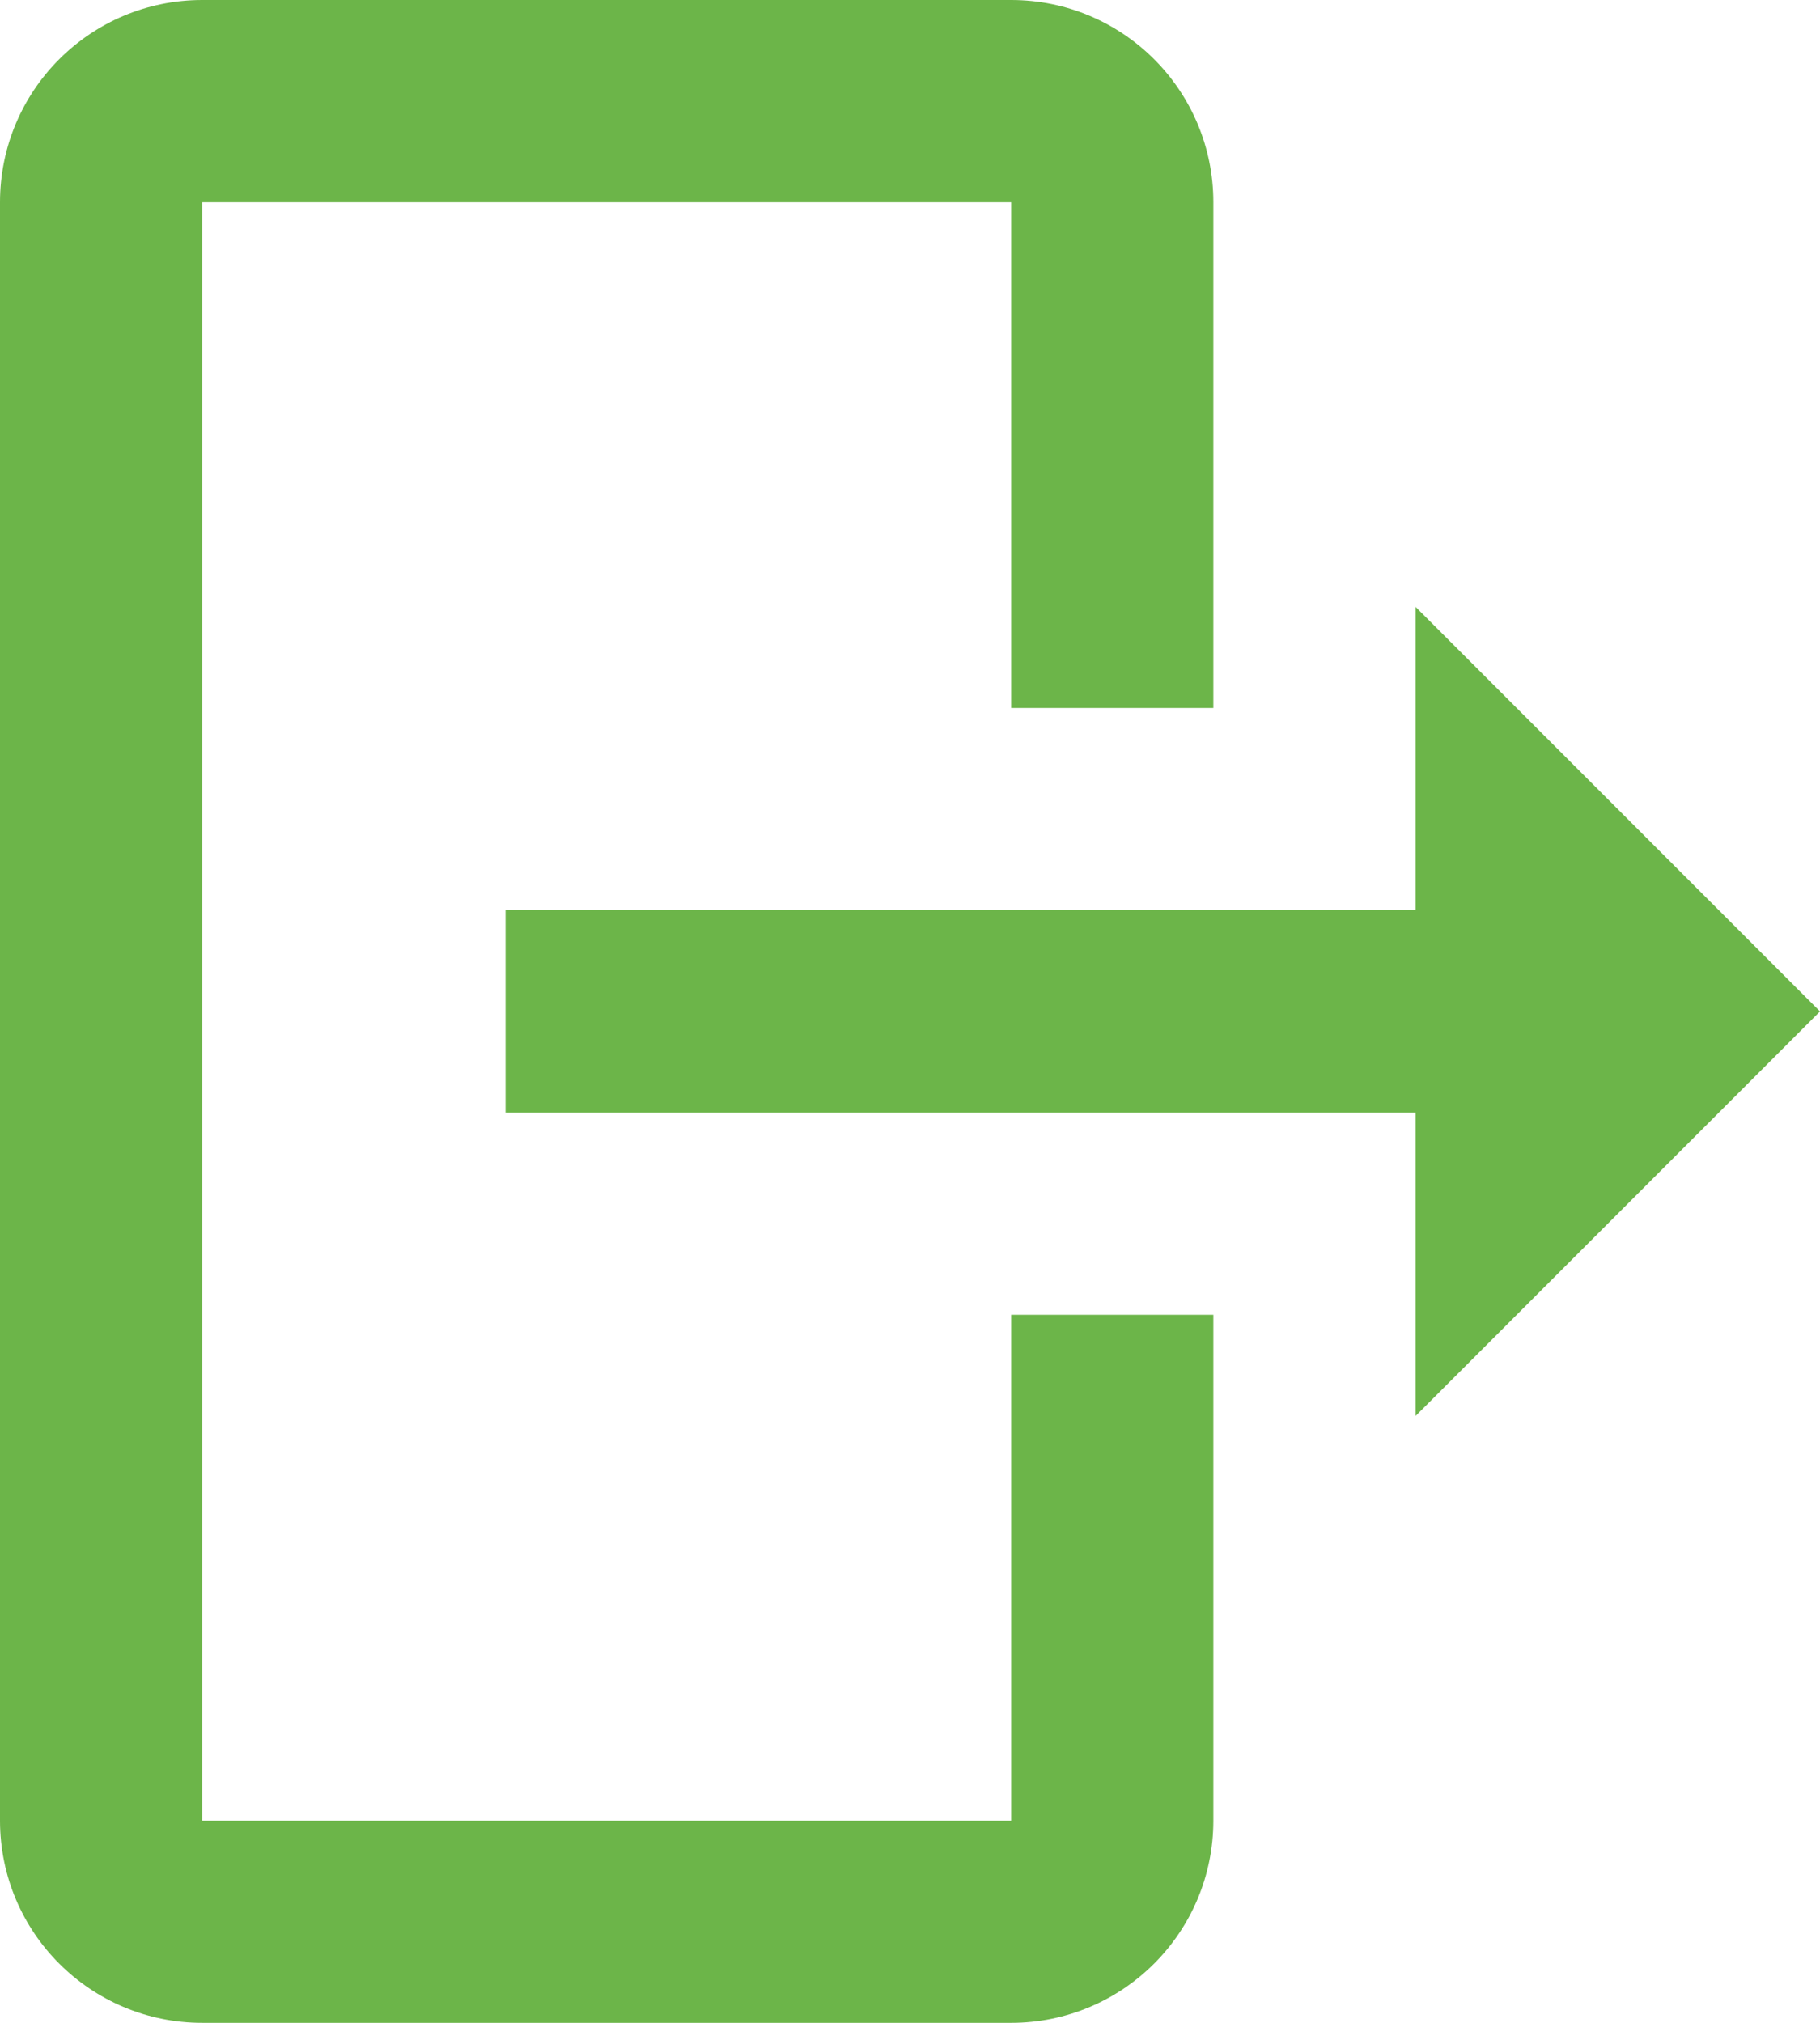 <svg width="18" height="20" viewBox="0 0 18 20" fill="none" xmlns="http://www.w3.org/2000/svg">
<defs>
<linearGradient id="paint0_linear_1_4685" x1="0" y1="9.524" x2="18" y2="9.524" gradientUnits="userSpaceOnUse">
<stop stop-color="#F87D48"/>
<stop offset="1" stop-color="#9B51E0"/>
</linearGradient>
</defs>
<path d="M2 0C0.895 0 0 0.895 0 2V18C0 19.105 0.895 20 2 20H10C11.105 20 12 19.105 12 18V13H10V18H2V2H10V7H12V2C12 0.895 11.105 0 10 0H2ZM14 6V9H5V11H14V14L18 10L14 6Z" fill="#6CB549"/>

</svg>
